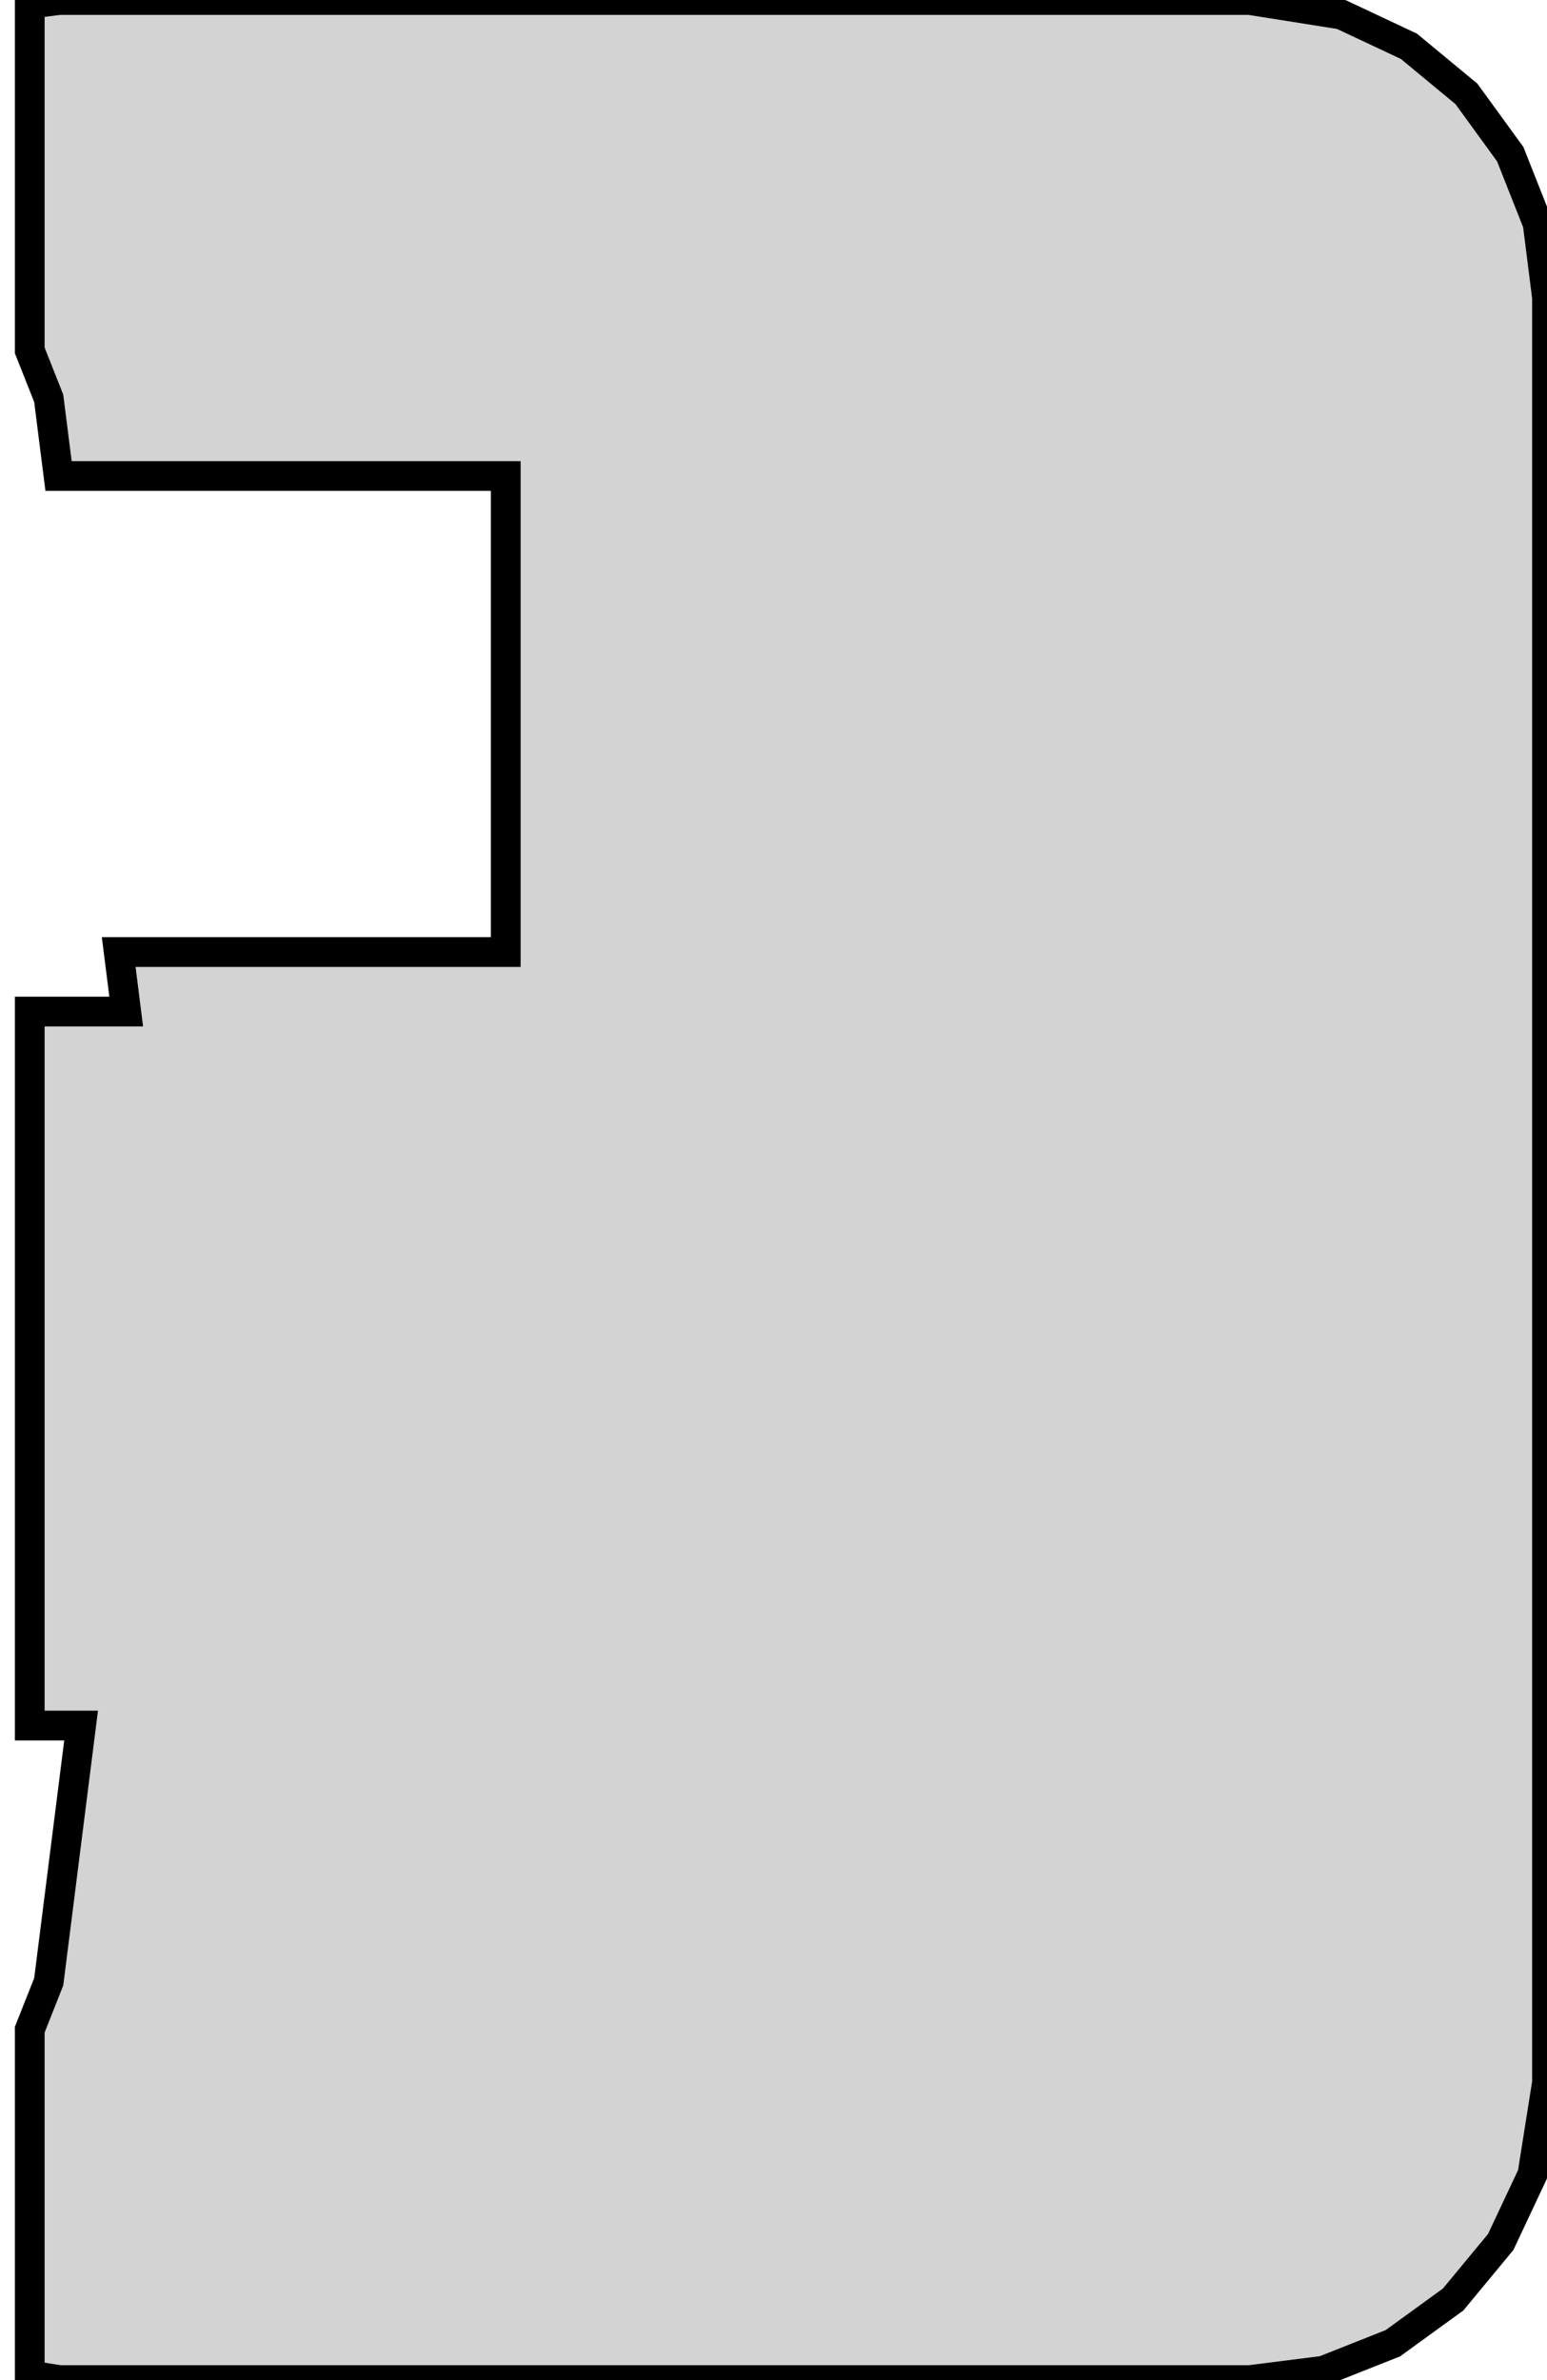<?xml version="1.0" standalone="no"?>
<!DOCTYPE svg PUBLIC "-//W3C//DTD SVG 1.1//EN" "http://www.w3.org/Graphics/SVG/1.1/DTD/svg11.dtd">
<svg width="26mm" height="40mm" viewBox="-101 -20 26 40" xmlns="http://www.w3.org/2000/svg" version="1.1">
<title>OpenSCAD Model</title>
<path d="
M -78.757,19.843 L -77.591,19.381 L -76.577,18.645 L -75.778,17.679 L -75.245,16.545 L -75,15
 L -75,-15 L -75.157,-16.244 L -75.618,-17.409 L -76.355,-18.423 L -77.321,-19.222 L -78.455,-19.755
 L -80,-20 L -100,-20 L -100.5,-19.937 L -100.5,-14.111 L -100.181,-13.305 L -100.016,-12
 L -92.5,-12 L -92.5,-4 L -99.005,-4 L -98.879,-3 L -100.5,-3 L -100.5,9
 L -99.637,9 L -100.181,13.305 L -100.5,14.111 L -100.5,19.921 L -100,20 L -80,20
 z
" stroke="black" fill="lightgray" stroke-width="0.5"/>
</svg>
